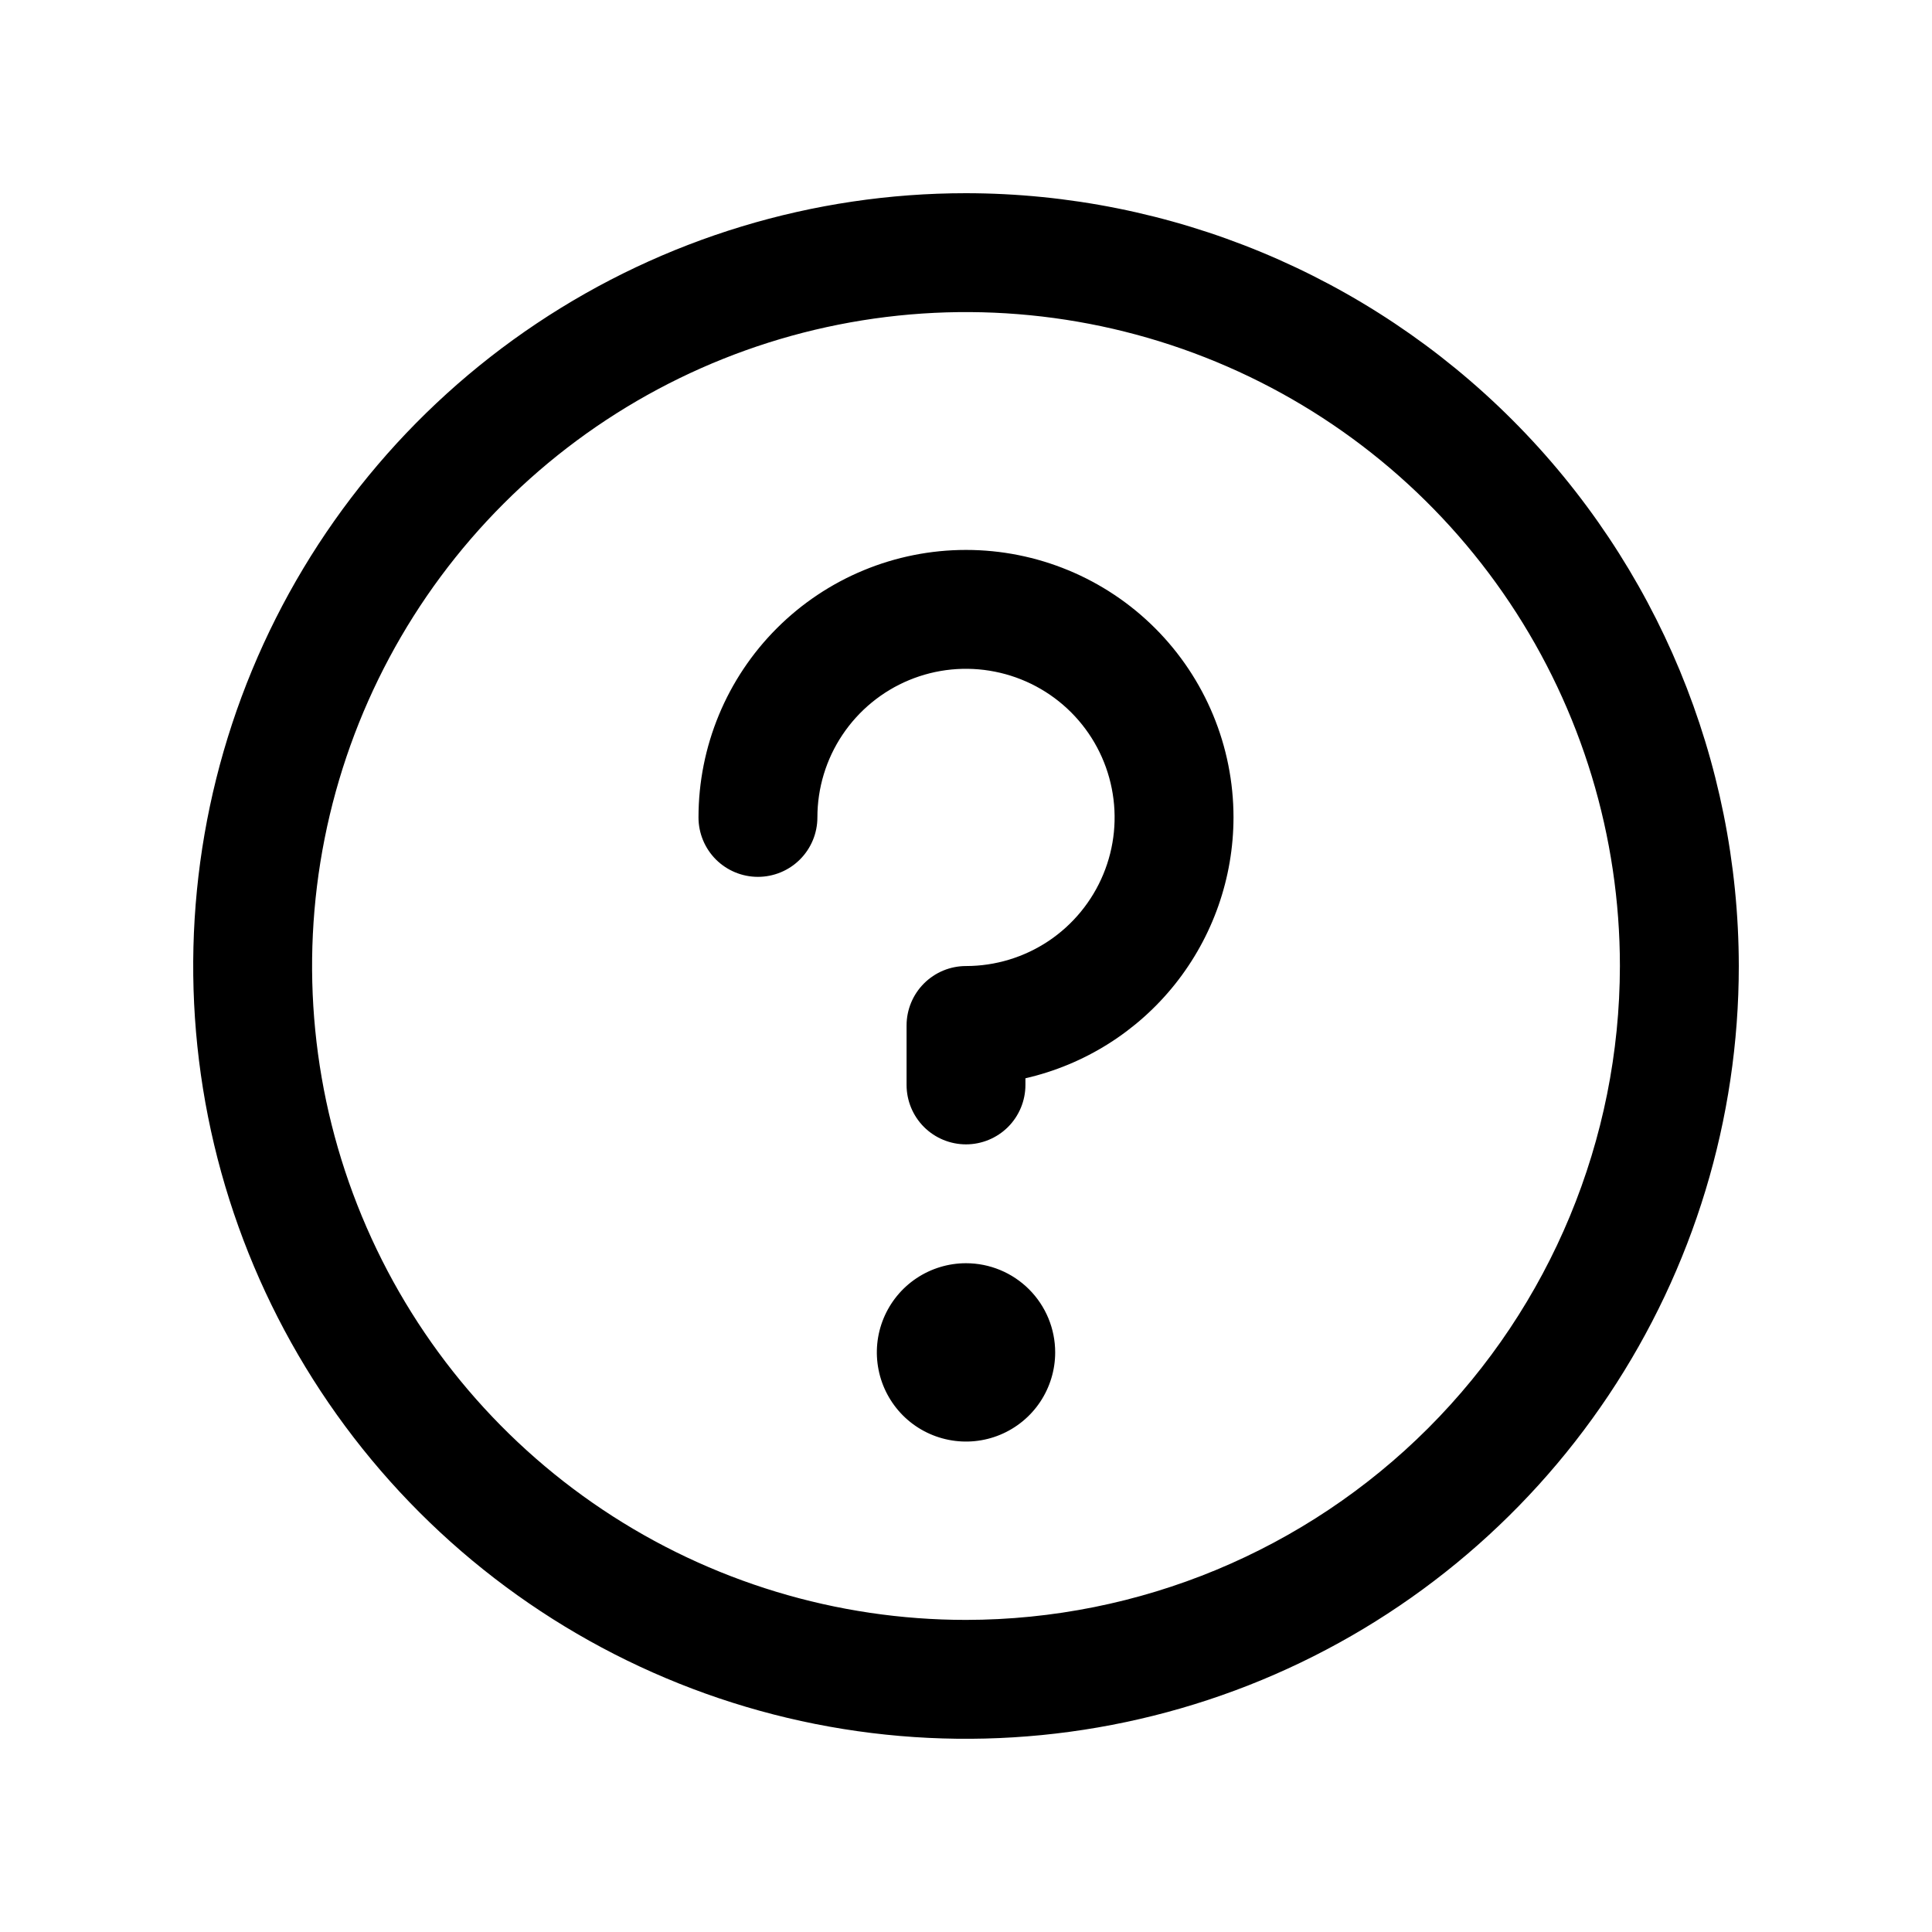 <svg width="50" height="50" viewBox="0 0 50 50" fill="none" xmlns="http://www.w3.org/2000/svg">
<path d="M25 5C21.044 5 17.178 6.173 13.889 8.371C10.6 10.568 8.036 13.692 6.522 17.346C5.009 21.001 4.613 25.022 5.384 28.902C6.156 32.781 8.061 36.345 10.858 39.142C13.655 41.939 17.219 43.844 21.098 44.616C24.978 45.387 28.999 44.991 32.654 43.478C36.308 41.964 39.432 39.4 41.629 36.111C43.827 32.822 45 28.956 45 25C44.994 19.698 42.885 14.614 39.136 10.864C35.386 7.115 30.302 5.006 25 5ZM25 41.923C21.653 41.923 18.381 40.931 15.598 39.071C12.815 37.212 10.646 34.569 9.365 31.476C8.084 28.384 7.749 24.981 8.402 21.698C9.055 18.416 10.667 15.4 13.034 13.034C15.4 10.667 18.416 9.055 21.698 8.402C24.981 7.749 28.384 8.084 31.476 9.365C34.569 10.646 37.212 12.815 39.071 15.598C40.931 18.381 41.923 21.653 41.923 25C41.918 29.487 40.133 33.788 36.961 36.961C33.788 40.133 29.487 41.918 25 41.923ZM27.308 35C27.308 35.456 27.172 35.903 26.919 36.282C26.665 36.662 26.305 36.957 25.883 37.132C25.461 37.307 24.997 37.352 24.55 37.263C24.102 37.174 23.691 36.955 23.368 36.632C23.046 36.309 22.826 35.898 22.737 35.45C22.648 35.003 22.693 34.539 22.868 34.117C23.043 33.695 23.338 33.335 23.718 33.081C24.097 32.828 24.544 32.692 25 32.692C25.612 32.692 26.199 32.935 26.632 33.368C27.065 33.801 27.308 34.388 27.308 35ZM31.923 21.155C31.921 22.723 31.387 24.244 30.41 25.47C29.432 26.697 28.067 27.555 26.538 27.906V28.078C26.538 28.486 26.376 28.877 26.088 29.166C25.799 29.454 25.408 29.616 25 29.616C24.592 29.616 24.201 29.454 23.912 29.166C23.624 28.877 23.462 28.486 23.462 28.078V26.539C23.462 26.131 23.624 25.74 23.912 25.452C24.201 25.163 24.592 25.001 25 25.001C25.761 25.001 26.504 24.775 27.137 24.353C27.769 23.93 28.262 23.329 28.553 22.627C28.845 21.924 28.921 21.151 28.772 20.404C28.624 19.658 28.258 18.973 27.72 18.435C27.182 17.897 26.496 17.531 25.75 17.383C25.004 17.234 24.231 17.31 23.528 17.601C22.825 17.892 22.225 18.386 21.802 19.018C21.379 19.651 21.154 20.394 21.154 21.155C21.154 21.563 20.992 21.954 20.703 22.243C20.415 22.531 20.023 22.693 19.615 22.693C19.207 22.693 18.816 22.531 18.527 22.243C18.239 21.954 18.077 21.563 18.077 21.155C18.077 19.319 18.806 17.558 20.105 16.259C21.403 14.961 23.164 14.232 25 14.232C26.836 14.232 28.597 14.961 29.895 16.259C31.194 17.558 31.923 19.319 31.923 21.155Z" fill="black"/>
</svg>
